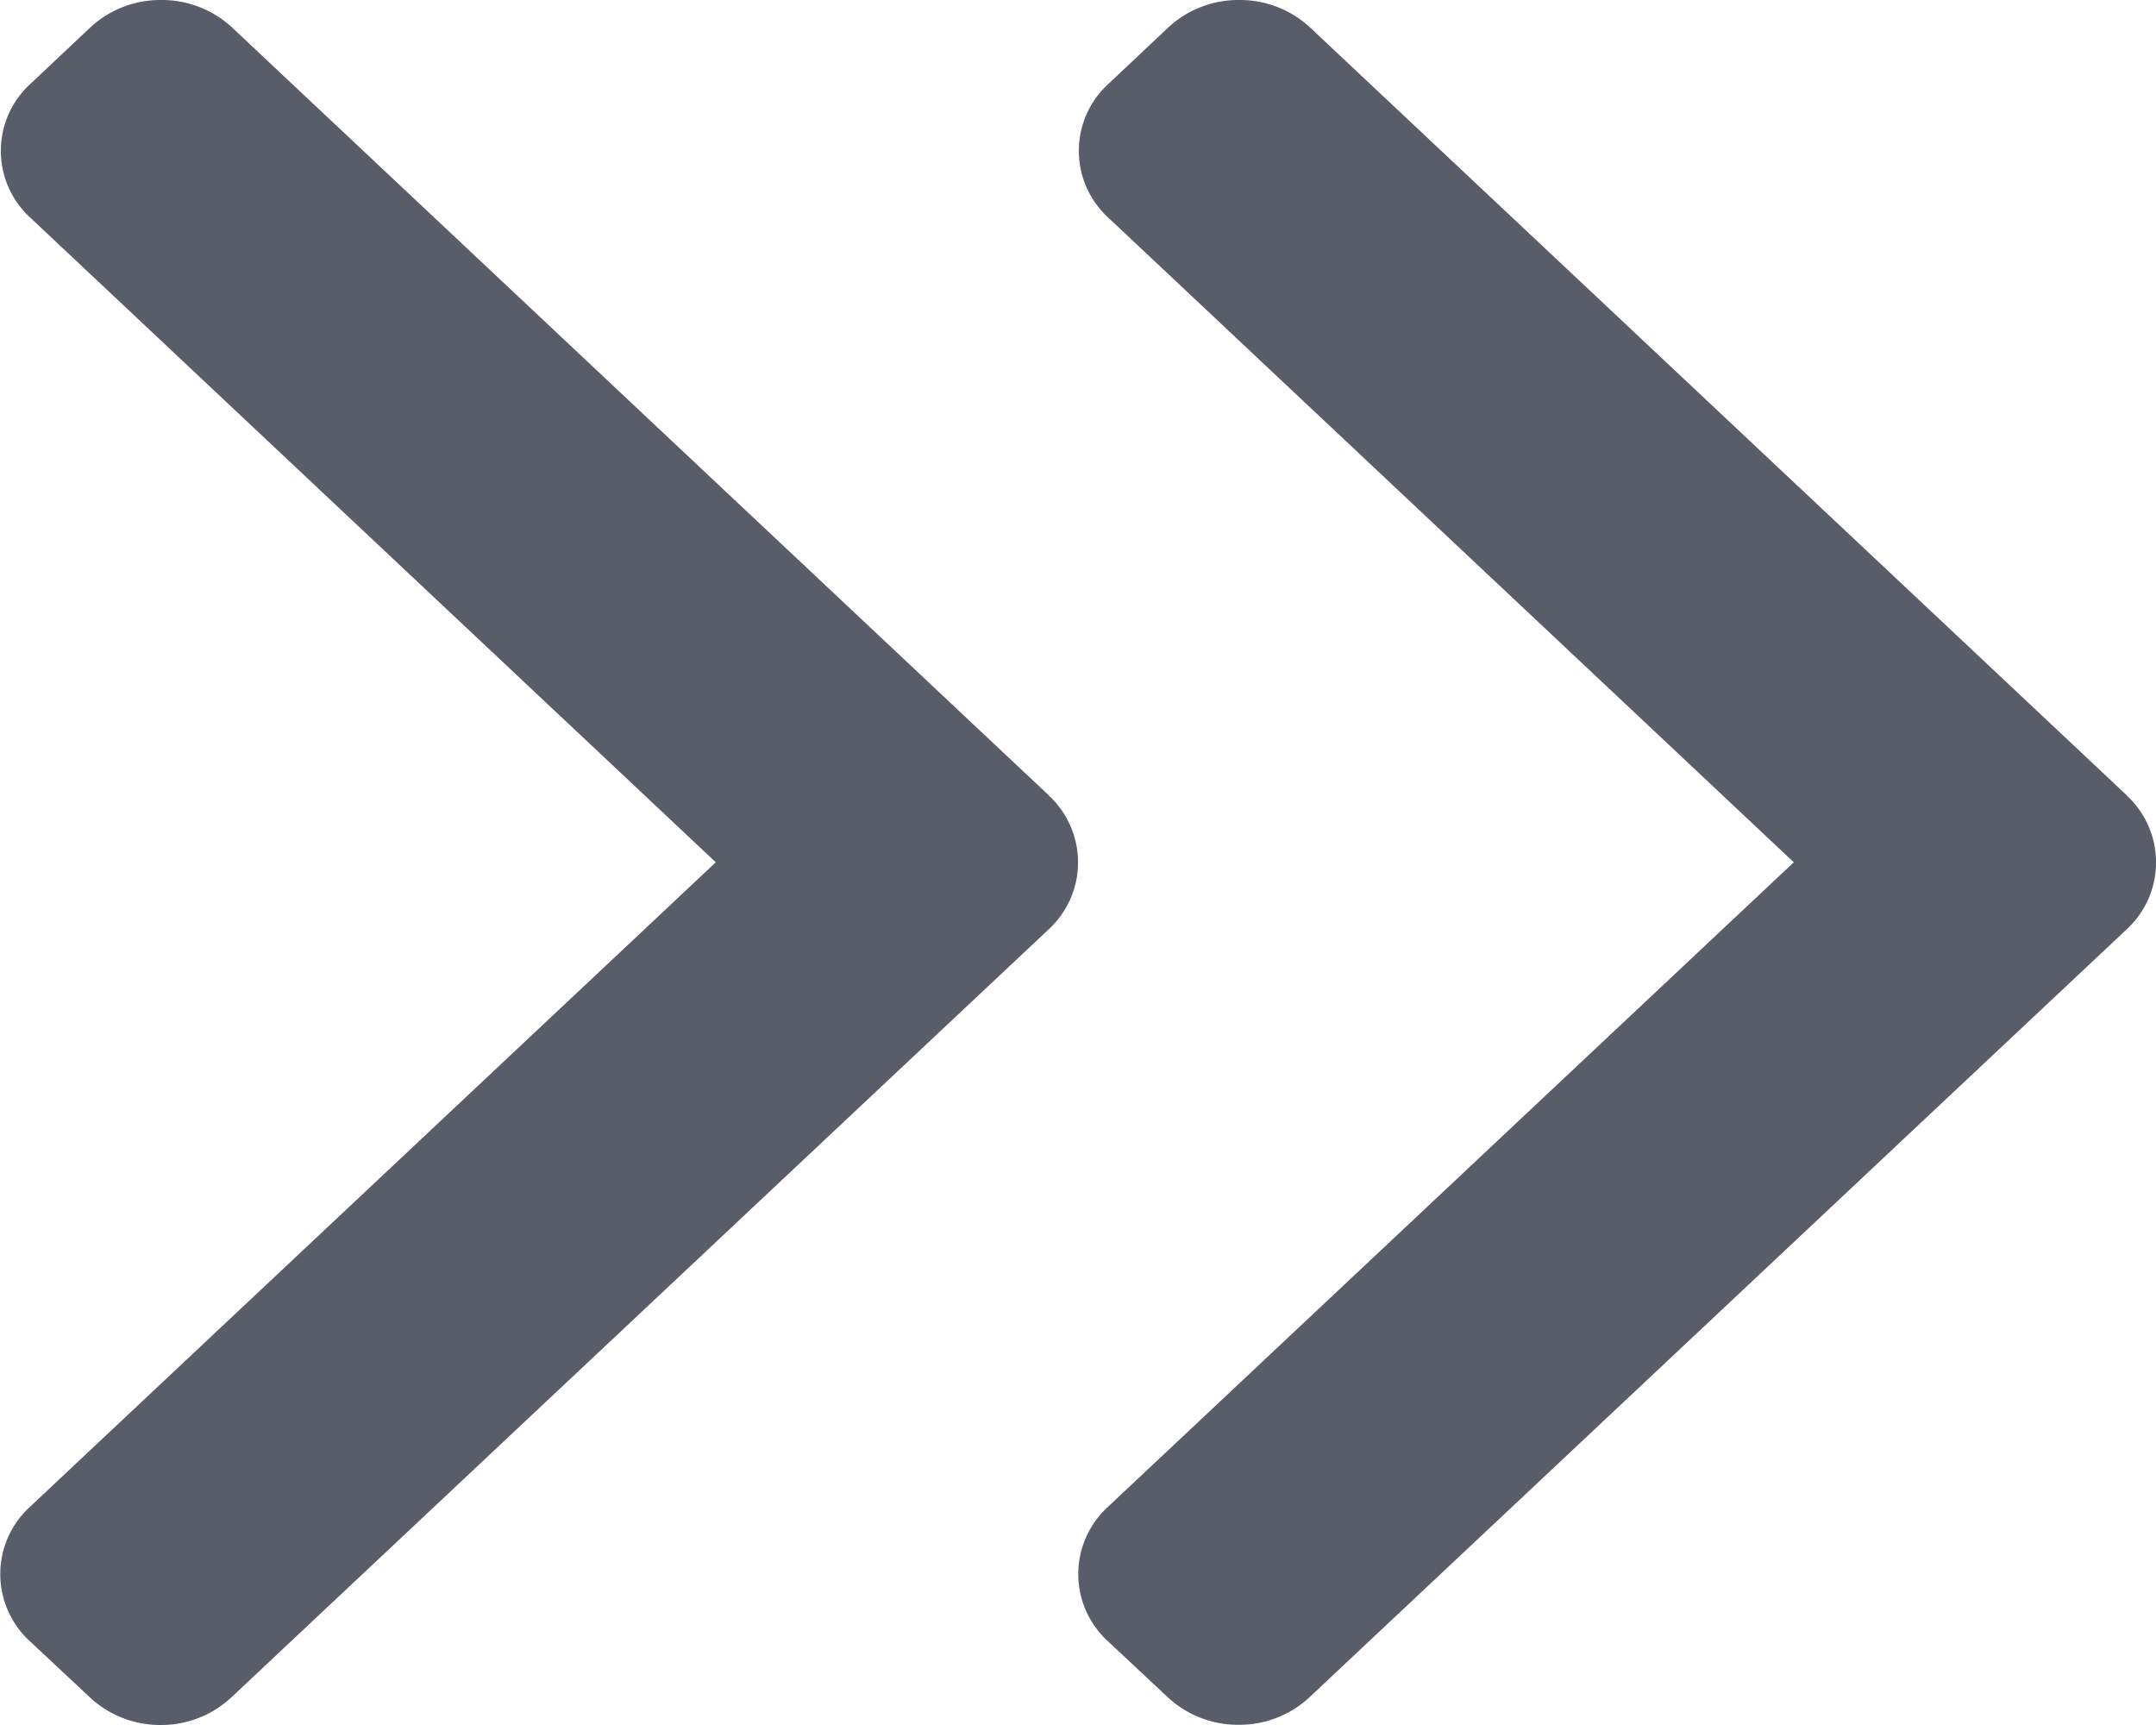 <svg xmlns="http://www.w3.org/2000/svg" width="10" height="8" viewBox="0 0 10 8">
    <g fill="#595C69" fill-rule="nonzero">
        <path d="M9.864 3.688L6.077.128A.478.478 0 0 0 5.747 0a.478.478 0 0 0-.329.128L5.14.39a.42.42 0 0 0 0 .619l3.18 2.99L5.137 6.99a.422.422 0 0 0 0 .62l.279.261a.478.478 0 0 0 .33.128.478.478 0 0 0 .328-.128L9.864 4.31a.422.422 0 0 0 0-.621z"/>
        <path d="M4.864 3.688L1.077.128A.478.478 0 0 0 .747 0a.478.478 0 0 0-.329.128L.14.39a.42.42 0 0 0 0 .619l3.18 2.99L.137 6.99a.422.422 0 0 0 0 .62l.279.261A.478.478 0 0 0 .745 8a.478.478 0 0 0 .328-.128L4.864 4.31a.422.422 0 0 0 0-.621z"/>
    </g>
</svg>
